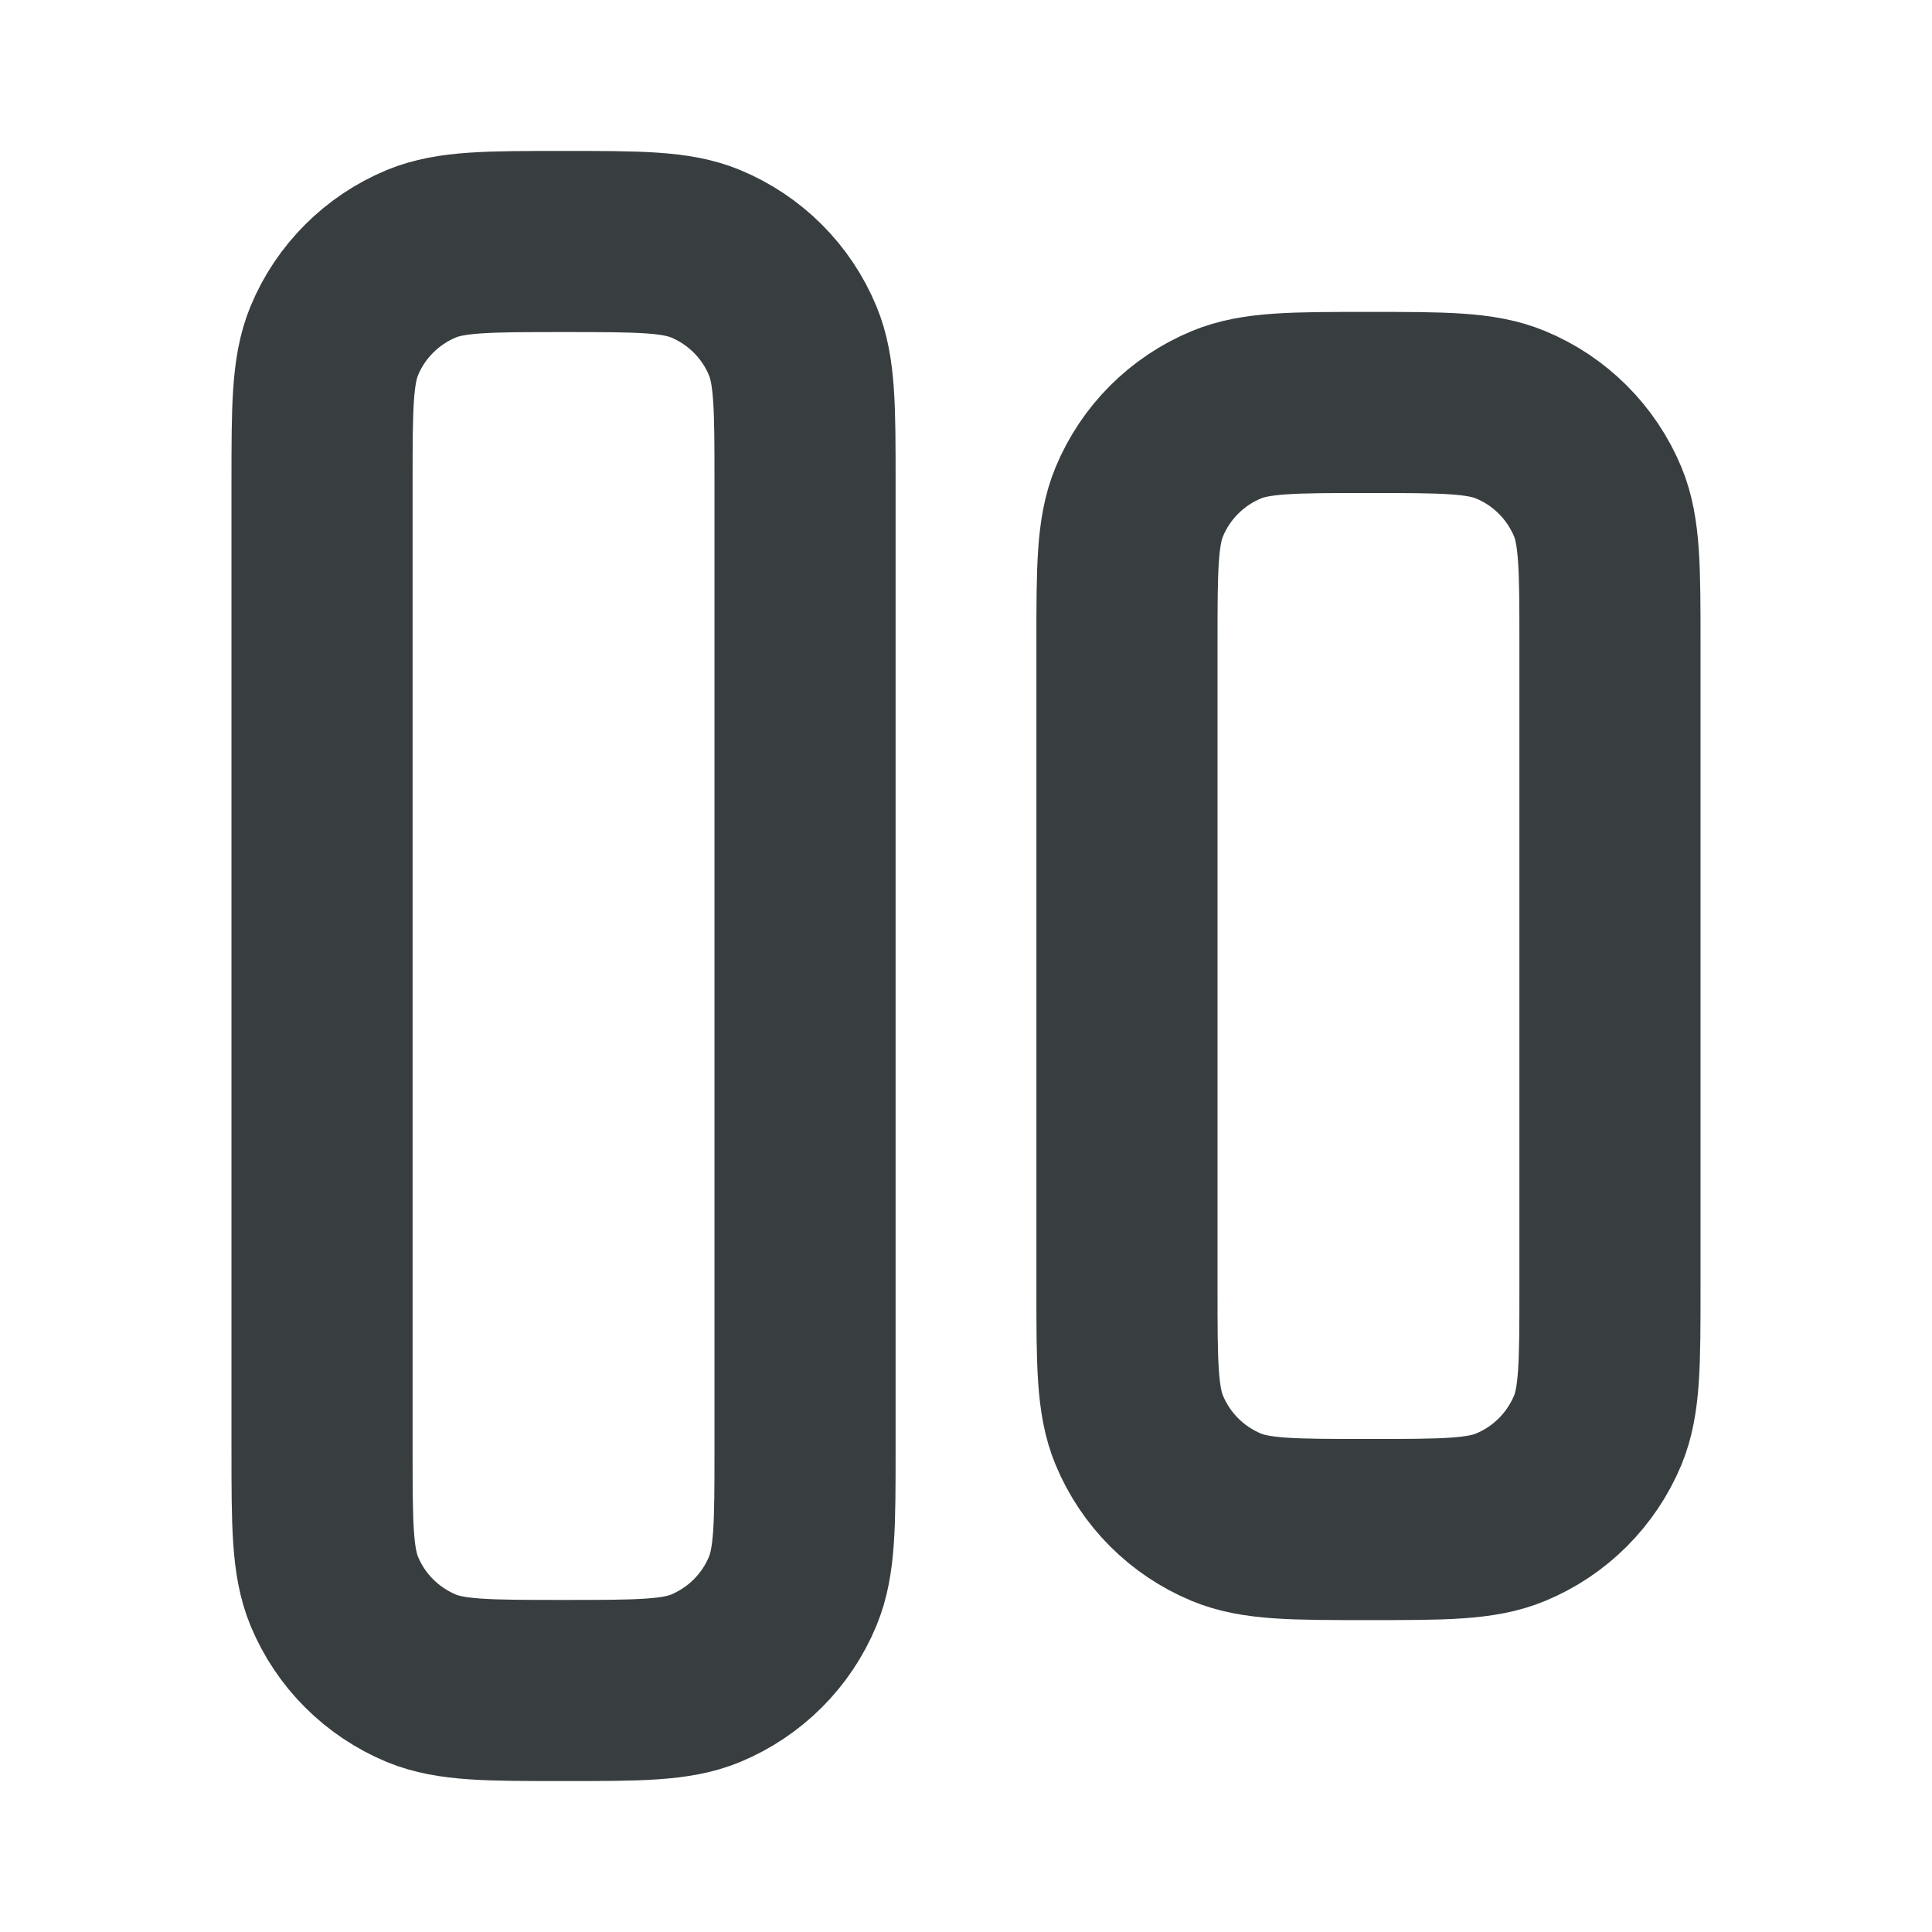 <svg width="16" height="16" viewBox="0 0 16 16" fill="none" xmlns="http://www.w3.org/2000/svg">
<path d="M6.667 12V4C6.667 3.379 6.667 3.068 6.565 2.823C6.43 2.496 6.17 2.237 5.843 2.101C5.598 2 5.288 2 4.667 2C4.045 2 3.735 2 3.49 2.101C3.163 2.237 2.903 2.496 2.768 2.823C2.667 3.068 2.667 3.379 2.667 4V12C2.667 12.621 2.667 12.932 2.768 13.177C2.903 13.504 3.163 13.763 3.49 13.899C3.735 14 4.045 14 4.667 14C5.288 14 5.598 14 5.843 13.899C6.17 13.763 6.43 13.504 6.565 13.177C6.667 12.932 6.667 12.621 6.667 12Z" stroke="#383E40" stroke-width="1.5" stroke-linecap="round" stroke-linejoin="round"/>
<path d="M13.333 10.667V5.333C13.333 4.712 13.333 4.401 13.232 4.156C13.096 3.83 12.837 3.57 12.51 3.435C12.265 3.333 11.954 3.333 11.333 3.333C10.712 3.333 10.401 3.333 10.156 3.435C9.83 3.57 9.57 3.83 9.435 4.156C9.333 4.401 9.333 4.712 9.333 5.333V10.667C9.333 11.288 9.333 11.599 9.435 11.844C9.57 12.17 9.83 12.43 10.156 12.565C10.401 12.667 10.712 12.667 11.333 12.667C11.954 12.667 12.265 12.667 12.51 12.565C12.837 12.43 13.096 12.17 13.232 11.844C13.333 11.599 13.333 11.288 13.333 10.667Z" stroke="#383E40" stroke-width="1.5" stroke-linecap="round" stroke-linejoin="round"/>
</svg>
